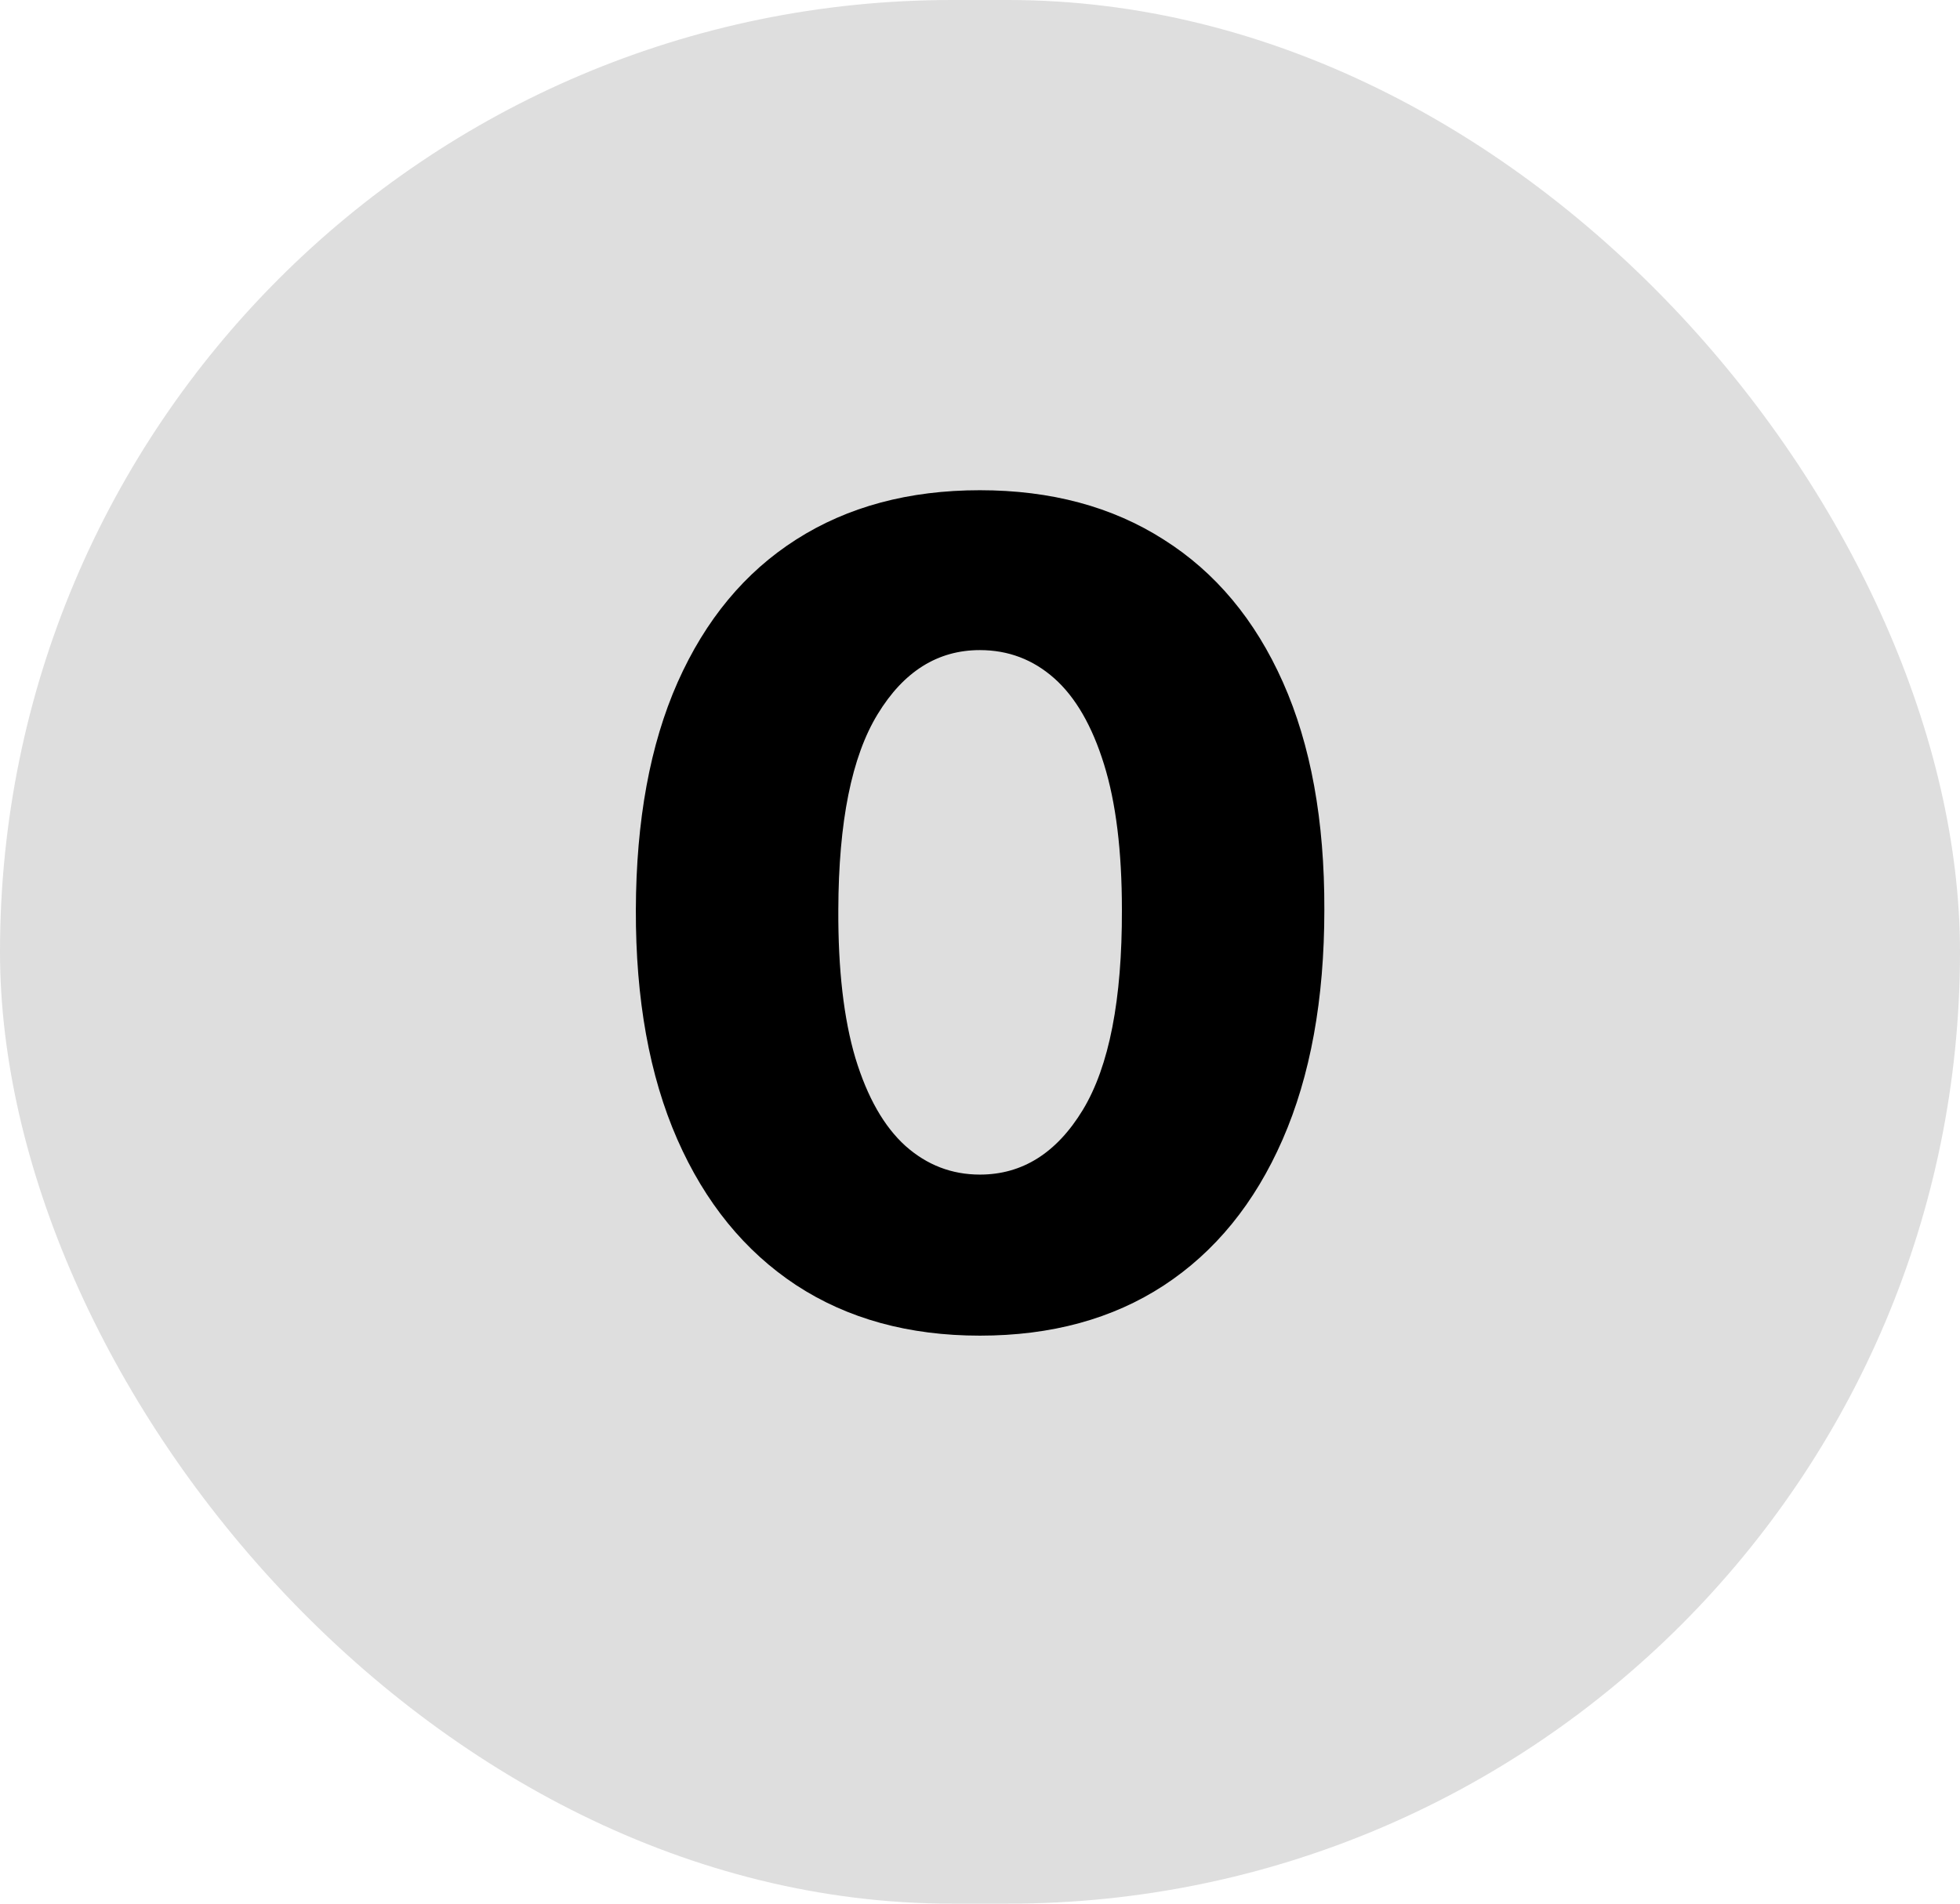<svg width="70" height="68" viewBox="0 0 70 68" fill="none" xmlns="http://www.w3.org/2000/svg">
<rect width="70" height="68" rx="34" fill="#C4C4C4" fill-opacity="0.57"/>
<path d="M34.996 47.71C32.459 47.71 30.271 47.109 28.434 45.906C26.597 44.694 25.181 42.956 24.187 40.693C23.192 38.42 22.7 35.688 22.709 32.497C22.719 29.306 23.216 26.598 24.201 24.372C25.195 22.137 26.606 20.438 28.434 19.273C30.271 18.099 32.459 17.511 34.996 17.511C37.534 17.511 39.722 18.099 41.559 19.273C43.406 20.438 44.826 22.137 45.82 24.372C46.815 26.607 47.307 29.315 47.298 32.497C47.298 35.698 46.8 38.435 45.806 40.707C44.812 42.98 43.396 44.718 41.559 45.92C39.731 47.114 37.544 47.71 34.996 47.71ZM34.996 41.957C36.512 41.957 37.738 41.186 38.675 39.642C39.613 38.089 40.077 35.707 40.068 32.497C40.068 30.395 39.854 28.662 39.428 27.298C39.002 25.925 38.41 24.902 37.653 24.23C36.895 23.558 36.01 23.222 34.996 23.222C33.491 23.222 32.274 23.984 31.346 25.509C30.418 27.024 29.949 29.353 29.94 32.497C29.93 34.628 30.134 36.394 30.55 37.795C30.977 39.197 31.573 40.243 32.34 40.935C33.107 41.617 33.993 41.957 34.996 41.957Z" fill="black"/>
</svg>
